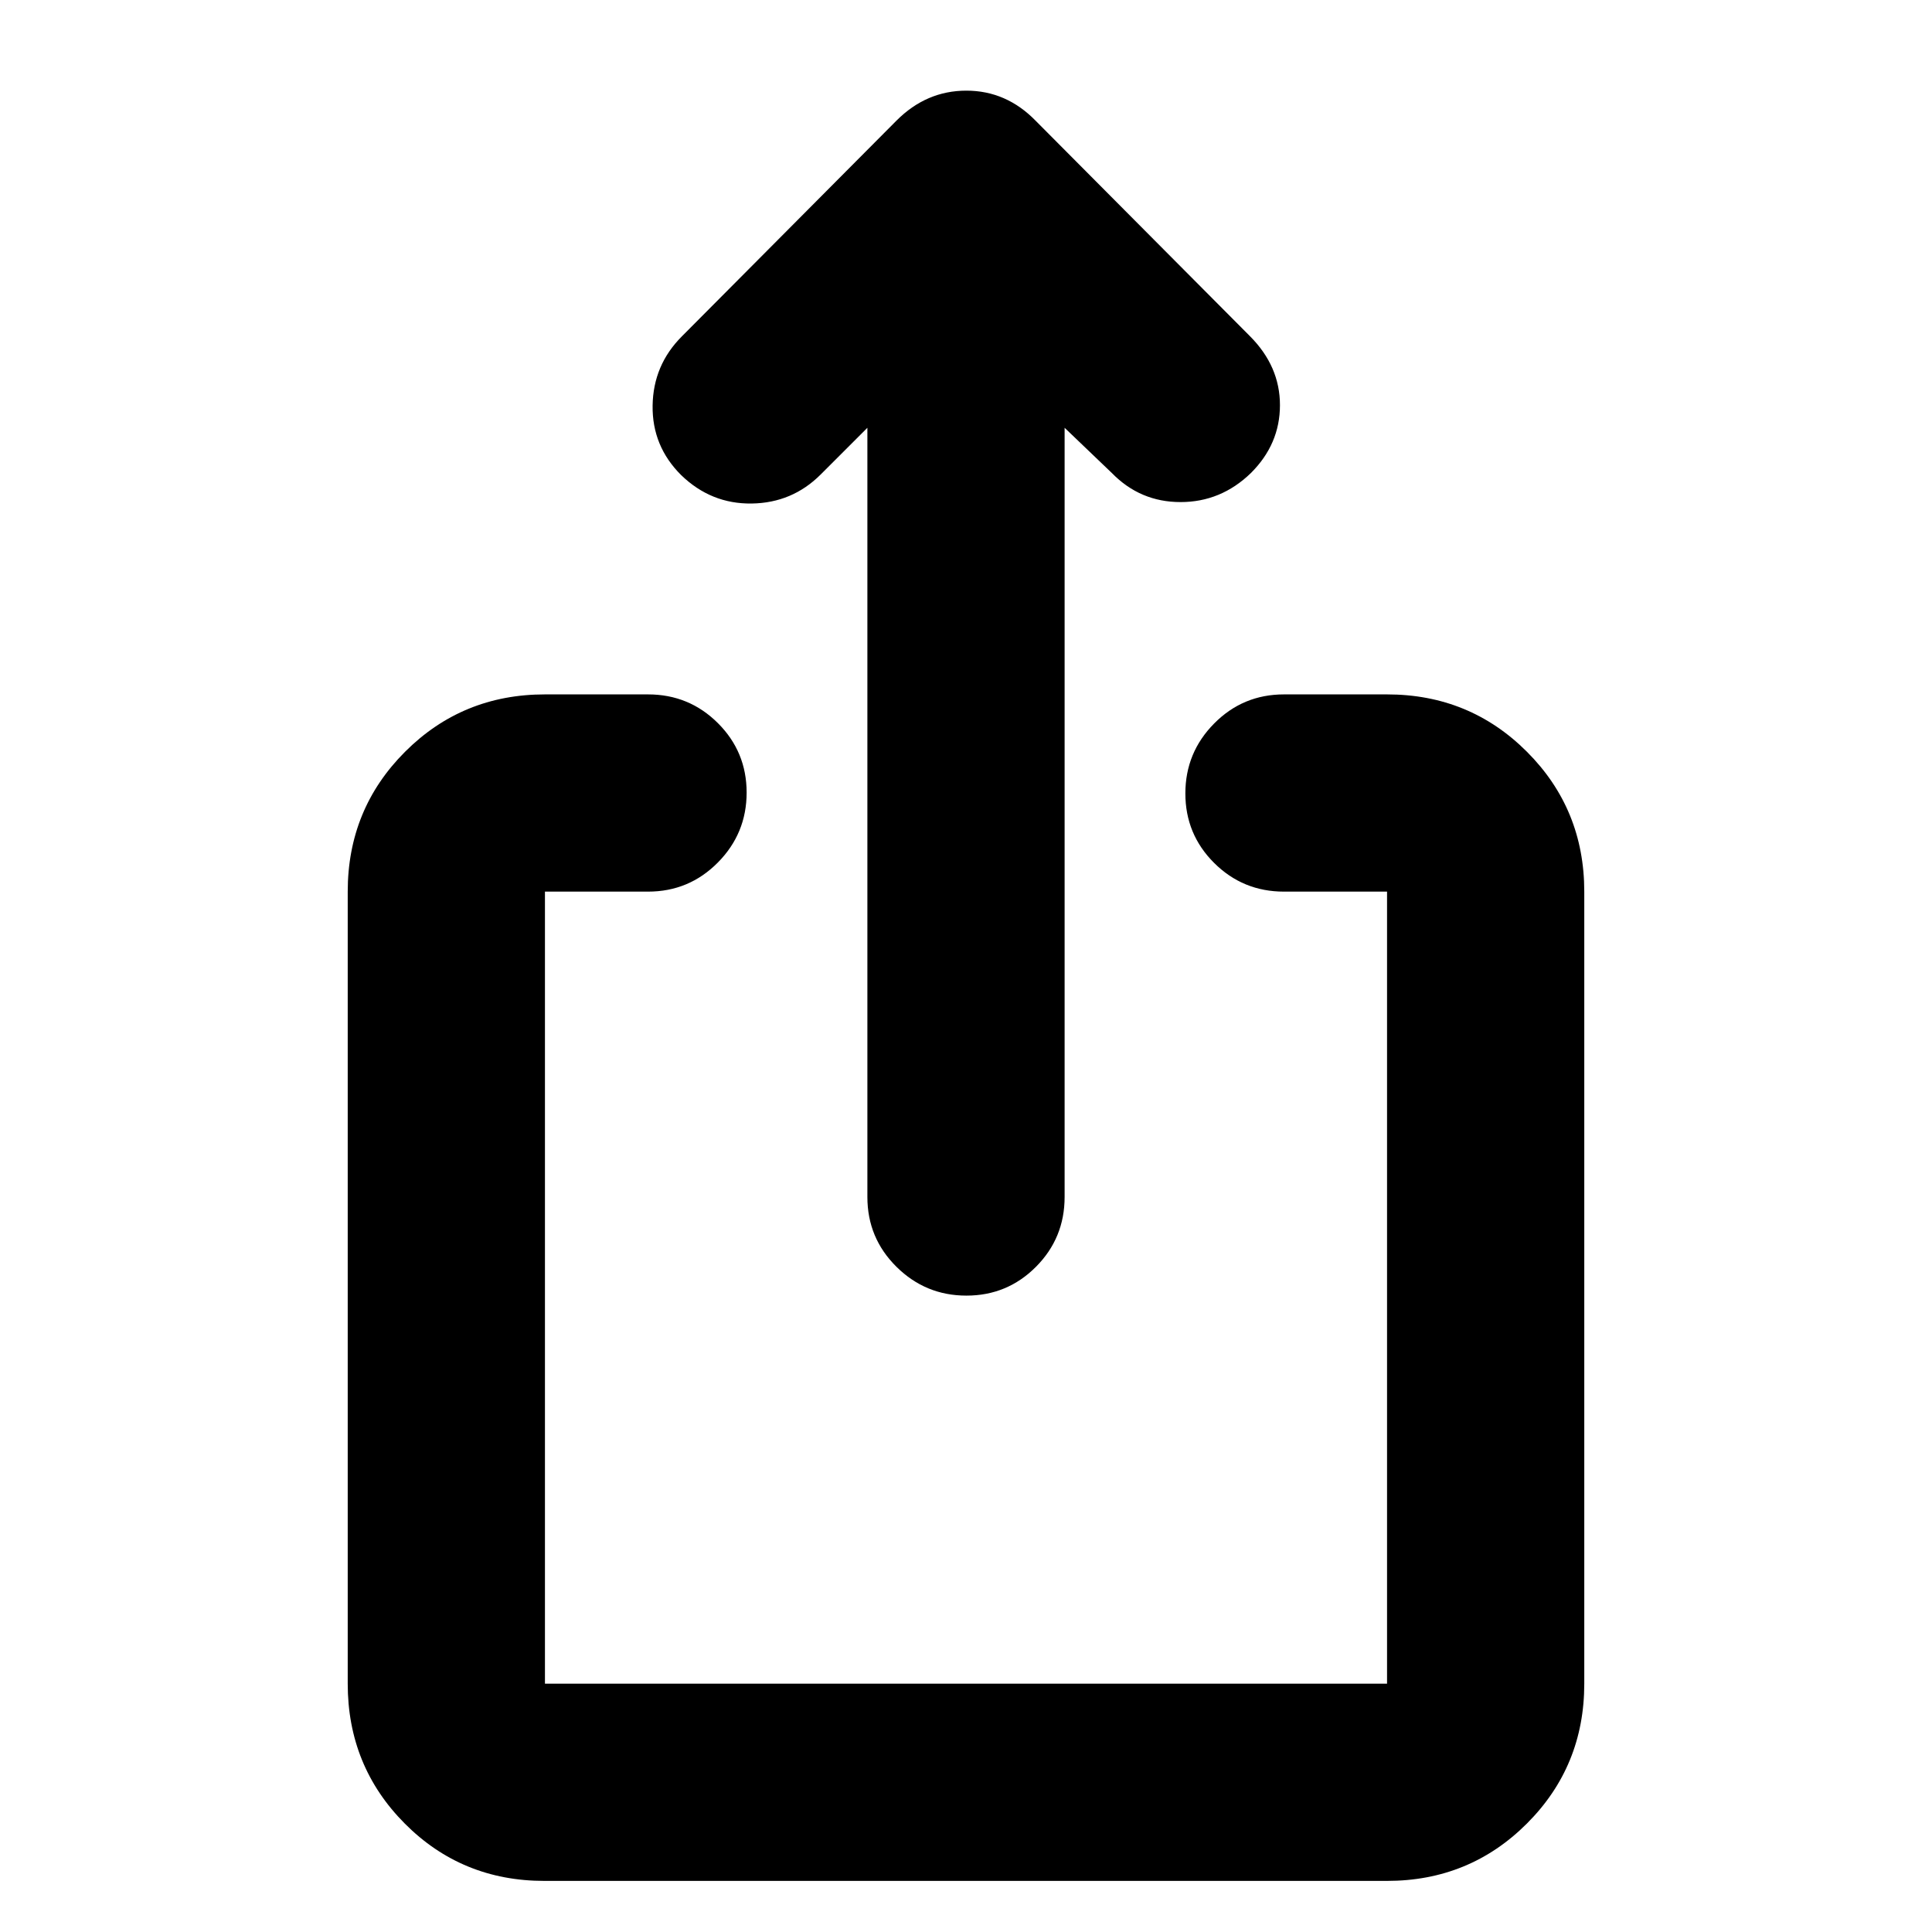 <svg xmlns="http://www.w3.org/2000/svg" height="20" viewBox="0 -960 960 960" width="20"><path d="M270.5-25.39q-41.022 0-69.37-28.498-28.348-28.499-28.348-69.503v-393.564q0-41.005 28.498-69.503 28.498-28.498 69.503-28.498h51.216q20.387 0 34.694 14.246 14.306 14.246 14.306 34.544 0 20.298-14.306 34.755-14.307 14.456-34.694 14.456h-51.216v393.564h418.434v-393.564h-51.216q-20.387 0-34.694-14.246-14.306-14.246-14.306-34.544 0-20.298 14.306-34.754 14.307-14.457 34.694-14.457h51.216q41.005 0 69.503 28.498 28.498 28.498 28.498 69.503v393.564q0 41.004-28.51 69.503-28.51 28.498-69.531 28.498H270.5Zm160.499-722.043-23.206 23.206q-14.141 14.141-34.294 14.424-20.152.282-35.022-14.109-14.478-14.392-14.196-34.544.283-20.153 14.549-34.419l106.686-107.251q14.832-14.831 34.666-14.831 19.834 0 34.427 14.956L621.045-793q14.956 14.957 14.956 34.327 0 19.369-14.478 33.761-14.87 14.391-34.906 14.391-20.037 0-34.095-14.391l-23.521-22.521v382.216q0 20.387-14.247 34.694-14.246 14.307-34.543 14.307-20.298 0-34.755-14.307-14.457-14.307-14.457-34.694v-382.216Z"/></svg>